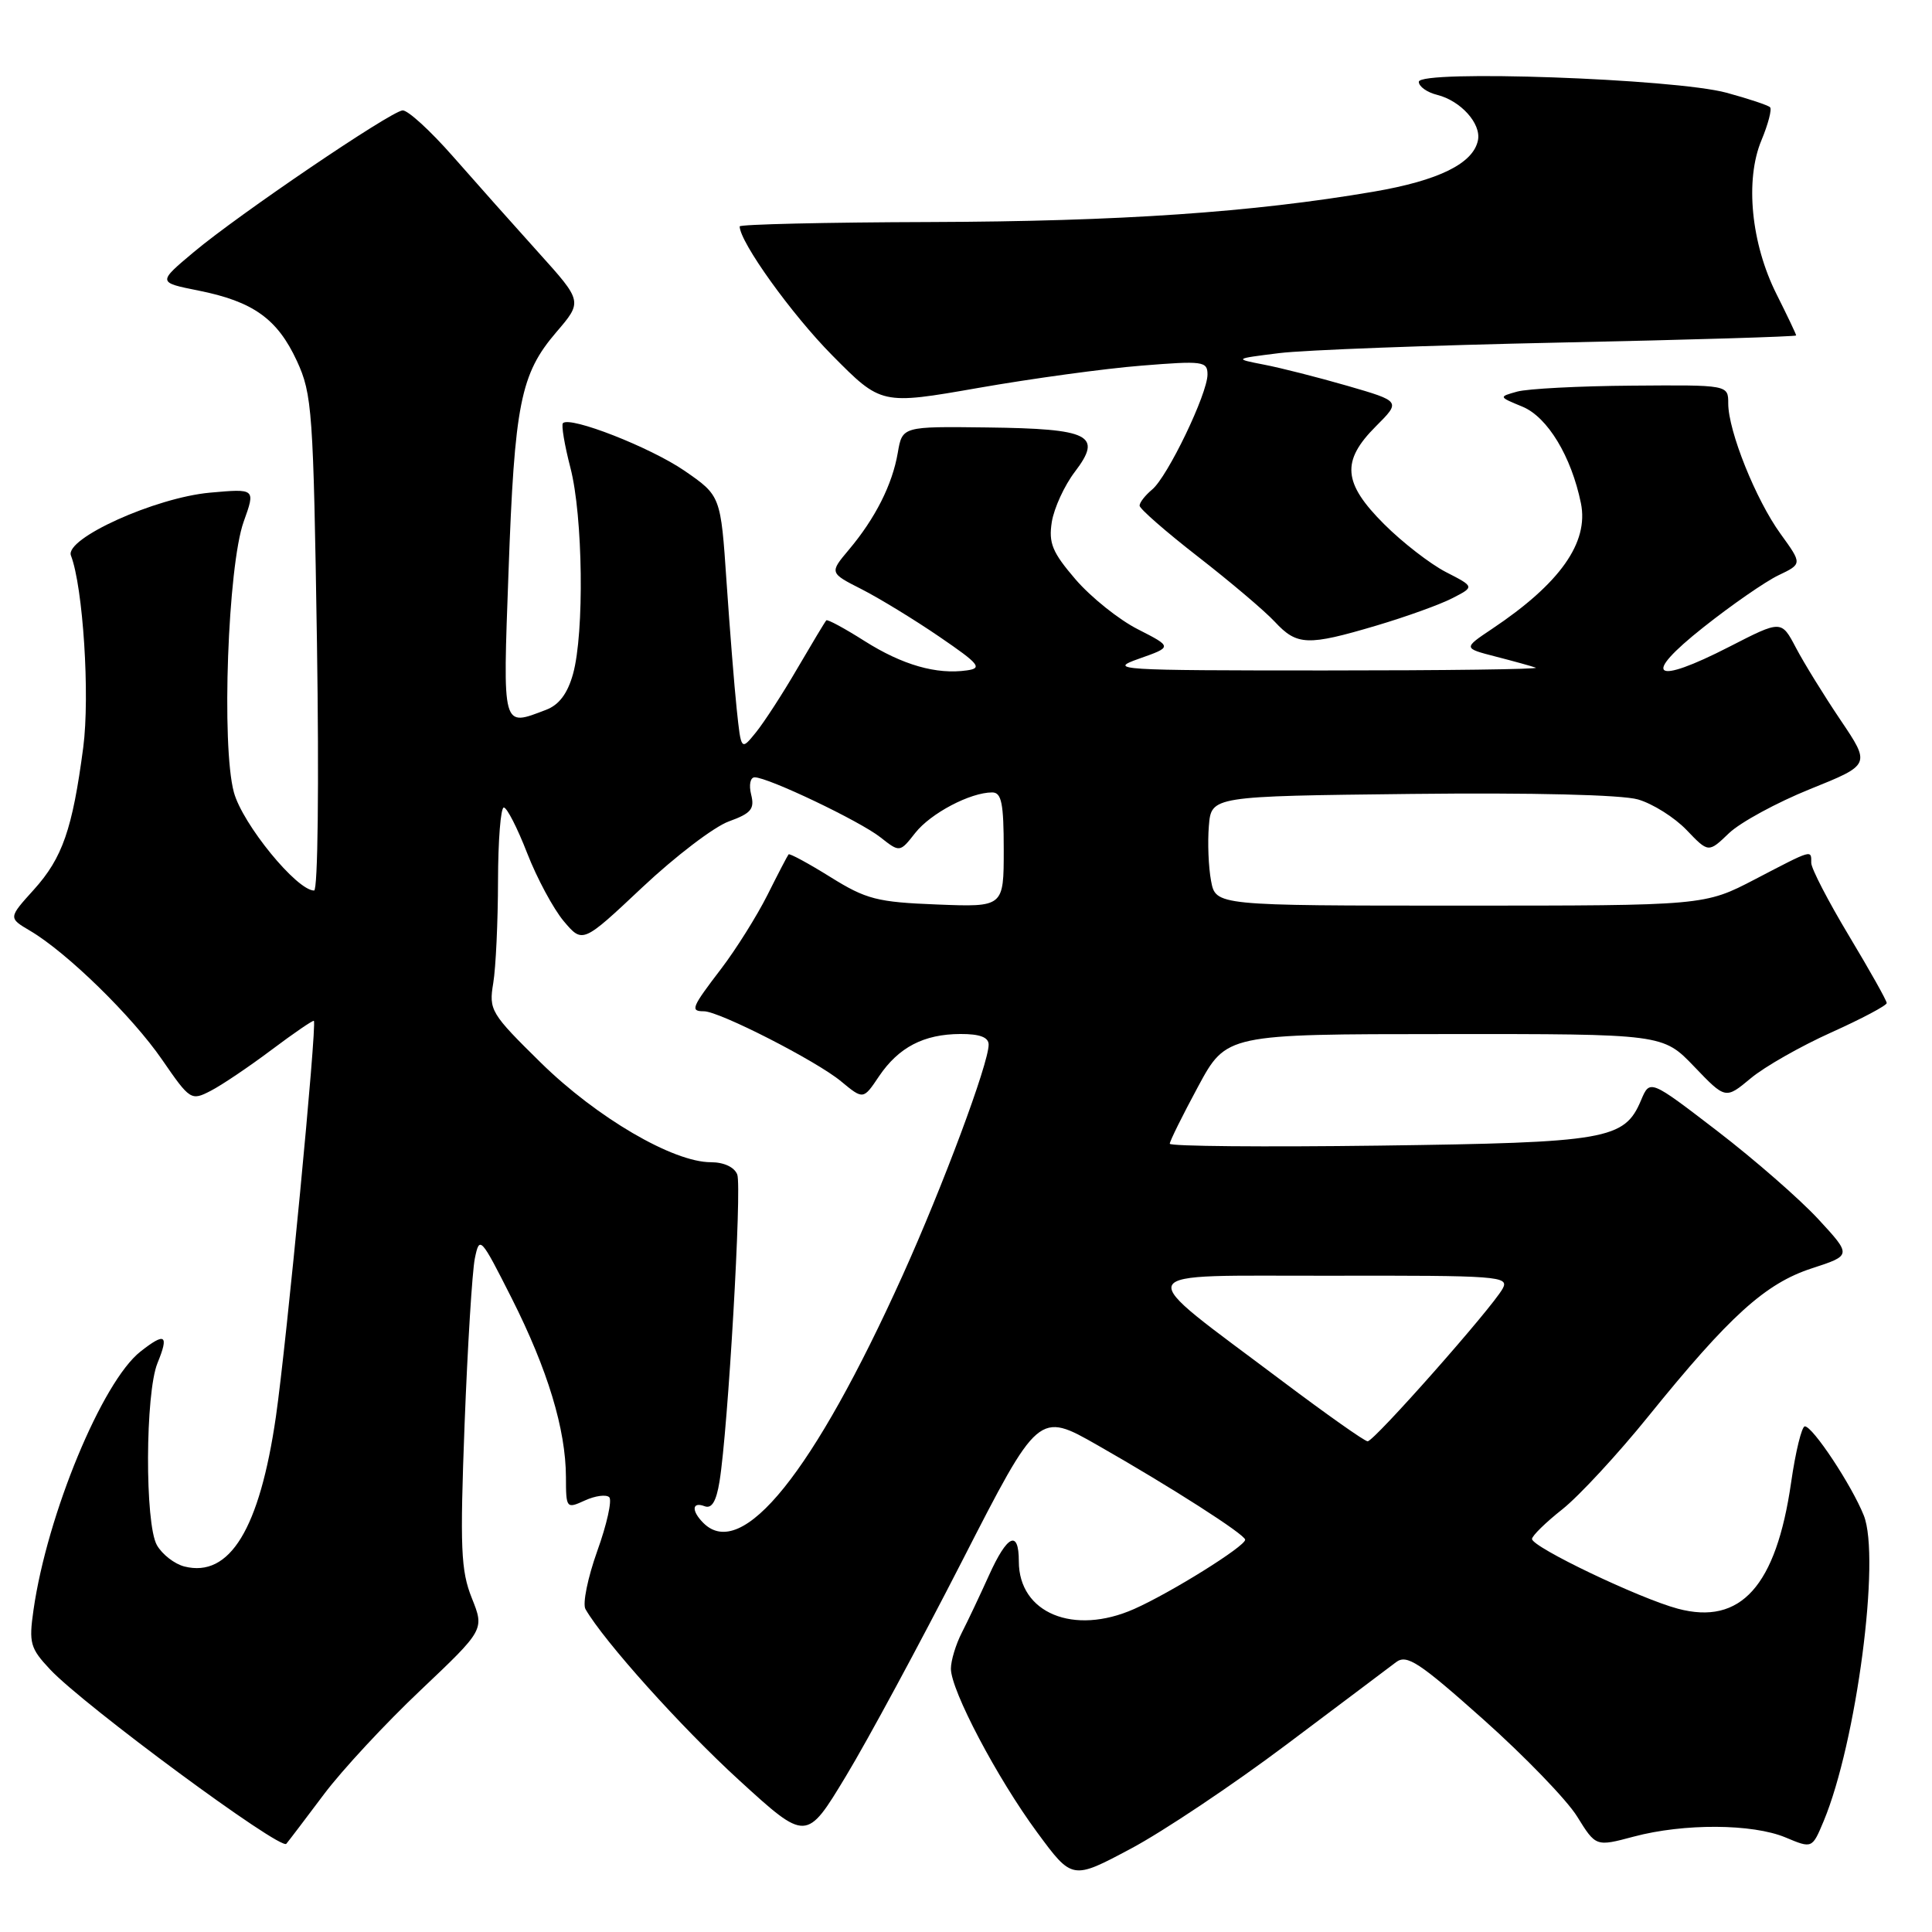 <?xml version="1.0" encoding="UTF-8" standalone="no"?>
<!DOCTYPE svg PUBLIC "-//W3C//DTD SVG 1.1//EN" "http://www.w3.org/Graphics/SVG/1.1/DTD/svg11.dtd" >
<svg xmlns="http://www.w3.org/2000/svg" xmlns:xlink="http://www.w3.org/1999/xlink" version="1.1" viewBox="0 0 256 256">
 <g >
 <path fill="currentColor"
d=" M 170.47 231.16 C 177.54 225.85 184.08 220.94 184.98 220.25 C 186.41 219.17 188.02 220.23 196.57 227.85 C 202.03 232.72 207.62 238.50 208.98 240.70 C 211.46 244.70 211.46 244.70 216.48 243.36 C 223.12 241.59 232.21 241.64 236.59 243.47 C 240.12 244.95 240.12 244.95 241.64 241.32 C 245.99 230.90 249.21 206.41 246.96 200.80 C 245.36 196.80 240.20 189.00 239.15 189.00 C 238.74 189.00 237.92 192.35 237.33 196.45 C 235.35 210.17 230.66 215.39 222.32 213.16 C 217.22 211.80 203.00 205.00 203.00 203.92 C 203.00 203.51 204.81 201.73 207.03 199.98 C 209.24 198.22 214.38 192.67 218.44 187.64 C 229.18 174.36 233.91 170.07 240.08 168.06 C 245.36 166.34 245.36 166.34 240.94 161.55 C 238.50 158.91 232.49 153.66 227.57 149.88 C 218.62 143.01 218.62 143.01 217.45 145.78 C 215.25 151.01 212.98 151.40 182.75 151.80 C 167.49 152.00 155.00 151.89 155.00 151.55 C 155.00 151.21 156.69 147.80 158.75 143.98 C 162.50 137.03 162.50 137.03 191.42 137.02 C 220.34 137.00 220.34 137.00 224.49 141.33 C 228.64 145.66 228.64 145.66 231.97 142.89 C 233.79 141.36 238.60 138.63 242.64 136.81 C 246.69 134.99 250.00 133.23 250.00 132.91 C 250.00 132.58 247.75 128.58 245.00 124.00 C 242.25 119.42 240.00 115.08 240.00 114.34 C 240.00 112.57 240.26 112.49 232.57 116.50 C 225.85 120.00 225.85 120.00 193.47 120.00 C 161.09 120.00 161.09 120.00 160.47 116.71 C 160.13 114.89 160.00 111.63 160.18 109.46 C 160.50 105.50 160.50 105.50 187.00 105.20 C 203.10 105.02 214.89 105.31 217.04 105.93 C 218.99 106.49 221.89 108.32 223.48 109.98 C 226.38 113.01 226.38 113.01 229.10 110.40 C 230.60 108.97 235.43 106.34 239.84 104.56 C 247.87 101.33 247.87 101.33 243.88 95.41 C 241.69 92.16 239.03 87.85 237.97 85.83 C 236.04 82.16 236.04 82.16 229.18 85.68 C 219.04 90.88 217.42 89.68 225.71 83.12 C 229.44 80.16 233.92 77.06 235.65 76.23 C 238.81 74.72 238.81 74.72 235.94 70.75 C 232.66 66.23 229.00 57.11 229.00 53.46 C 229.00 51.00 229.00 51.00 216.25 51.10 C 209.24 51.15 202.39 51.51 201.03 51.89 C 198.56 52.58 198.56 52.58 201.74 53.89 C 205.06 55.27 208.21 60.47 209.48 66.68 C 210.54 71.89 206.72 77.31 197.69 83.34 C 193.88 85.89 193.88 85.89 198.19 87.00 C 200.56 87.61 202.95 88.27 203.50 88.47 C 204.05 88.68 191.45 88.84 175.50 88.84 C 147.98 88.84 146.73 88.76 150.93 87.28 C 155.35 85.72 155.35 85.72 150.79 83.39 C 148.27 82.12 144.56 79.14 142.53 76.79 C 139.43 73.18 138.93 71.97 139.37 69.16 C 139.67 67.32 141.04 64.33 142.43 62.51 C 146.13 57.65 144.46 56.81 130.79 56.64 C 119.56 56.50 119.56 56.50 118.96 60.00 C 118.24 64.21 115.98 68.68 112.49 72.83 C 109.90 75.91 109.90 75.91 114.20 78.09 C 116.56 79.30 121.20 82.13 124.50 84.39 C 129.77 87.99 130.21 88.54 128.12 88.83 C 124.09 89.41 119.57 88.11 114.56 84.94 C 111.93 83.27 109.64 82.03 109.49 82.20 C 109.33 82.36 107.61 85.23 105.66 88.56 C 103.72 91.90 101.24 95.72 100.16 97.05 C 98.20 99.47 98.20 99.47 97.62 93.98 C 97.30 90.97 96.70 83.37 96.27 77.09 C 95.50 65.69 95.50 65.69 90.69 62.37 C 86.18 59.28 75.55 55.11 74.59 56.07 C 74.36 56.31 74.80 58.96 75.58 61.97 C 77.25 68.38 77.44 83.86 75.93 89.30 C 75.21 91.89 74.08 93.40 72.37 94.05 C 66.48 96.29 66.62 96.79 67.38 75.81 C 68.18 53.51 68.96 49.57 73.70 44.03 C 77.20 39.95 77.20 39.95 71.35 33.46 C 68.13 29.89 63.04 24.17 60.03 20.74 C 57.02 17.31 54.01 14.56 53.34 14.63 C 51.69 14.80 31.63 28.41 25.69 33.39 C 20.88 37.42 20.88 37.42 26.29 38.50 C 33.55 39.95 36.76 42.25 39.34 47.83 C 41.37 52.23 41.52 54.42 42.00 85.25 C 42.28 103.87 42.12 118.00 41.62 118.00 C 39.32 118.00 32.13 109.19 30.99 104.98 C 29.32 98.84 30.19 74.99 32.29 69.12 C 33.86 64.74 33.86 64.74 27.82 65.28 C 20.56 65.94 8.55 71.37 9.40 73.61 C 11.01 77.80 11.93 92.16 11.03 99.04 C 9.60 109.87 8.28 113.68 4.48 117.89 C 1.10 121.63 1.10 121.63 4.00 123.34 C 8.89 126.23 17.52 134.66 21.49 140.43 C 25.18 145.79 25.33 145.88 27.92 144.54 C 29.38 143.79 33.01 141.34 35.98 139.11 C 38.95 136.88 41.48 135.15 41.59 135.27 C 42.02 135.74 37.97 177.93 36.56 187.71 C 34.40 202.60 30.44 209.08 24.44 207.57 C 23.13 207.24 21.49 205.97 20.79 204.74 C 19.18 201.90 19.24 184.60 20.87 180.61 C 22.41 176.85 21.90 176.50 18.61 179.09 C 13.54 183.08 6.25 200.68 4.44 213.32 C 3.81 217.71 4.00 218.40 6.63 221.20 C 11.07 225.95 37.19 245.23 37.94 244.31 C 38.31 243.87 40.56 240.90 42.94 237.73 C 45.33 234.55 51.08 228.35 55.74 223.95 C 64.19 215.94 64.19 215.94 62.52 211.76 C 61.06 208.11 60.94 205.13 61.56 188.72 C 61.96 178.35 62.57 168.46 62.92 166.74 C 63.54 163.72 63.69 163.89 67.82 172.06 C 72.57 181.48 74.97 189.39 74.99 195.73 C 75.00 199.88 75.05 199.94 77.50 198.82 C 78.88 198.19 80.33 198.00 80.73 198.39 C 81.12 198.79 80.41 202.00 79.14 205.52 C 77.88 209.05 77.17 212.51 77.58 213.22 C 80.03 217.47 90.25 228.86 97.92 235.87 C 106.85 244.03 106.85 244.03 112.09 235.35 C 114.98 230.57 121.90 217.75 127.48 206.85 C 137.62 187.04 137.62 187.04 145.47 191.52 C 155.16 197.04 164.98 203.33 164.99 204.02 C 165.01 204.89 155.11 211.06 150.28 213.20 C 142.27 216.75 135.00 213.75 135.00 206.89 C 135.00 202.64 133.47 203.36 131.04 208.75 C 129.86 211.36 128.25 214.77 127.45 216.33 C 126.65 217.89 126.00 220.04 126.00 221.11 C 126.00 223.98 132.12 235.60 137.43 242.80 C 142.07 249.10 142.07 249.10 149.84 244.96 C 154.11 242.69 163.39 236.48 170.47 231.16 Z  M 182.39 82.89 C 186.30 81.73 190.83 80.10 192.45 79.26 C 195.39 77.75 195.39 77.75 191.59 75.80 C 189.50 74.72 185.82 71.87 183.40 69.45 C 177.94 64.00 177.70 61.10 182.31 56.49 C 185.62 53.18 185.62 53.18 178.56 51.13 C 174.68 50.01 169.70 48.74 167.50 48.32 C 163.50 47.54 163.50 47.54 169.50 46.79 C 172.80 46.38 189.56 45.75 206.75 45.39 C 223.94 45.03 238.00 44.60 238.00 44.45 C 238.00 44.29 236.83 41.83 235.40 38.98 C 232.03 32.27 231.20 23.85 233.40 18.59 C 234.29 16.45 234.81 14.47 234.54 14.21 C 234.27 13.94 231.68 13.08 228.78 12.29 C 221.91 10.42 188.00 9.22 188.00 10.84 C 188.00 11.46 189.09 12.24 190.43 12.57 C 193.55 13.35 196.27 16.37 195.84 18.57 C 195.23 21.66 190.65 23.92 182.00 25.40 C 165.93 28.14 148.45 29.34 123.25 29.42 C 109.37 29.46 98.01 29.73 98.01 30.00 C 98.04 32.10 104.91 41.67 110.27 47.08 C 116.77 53.65 116.77 53.65 129.64 51.40 C 136.71 50.16 146.44 48.83 151.25 48.45 C 159.40 47.79 160.00 47.87 160.00 49.62 C 160.00 52.18 154.71 63.18 152.66 64.87 C 151.75 65.63 151.00 66.58 151.00 67.00 C 151.00 67.41 154.49 70.46 158.75 73.77 C 163.01 77.08 167.59 80.96 168.92 82.39 C 171.86 85.55 173.26 85.60 182.39 82.89 Z  M 93.20 201.80 C 91.59 200.19 91.68 198.94 93.36 199.58 C 94.31 199.95 94.91 198.95 95.34 196.30 C 96.47 189.39 98.32 157.29 97.69 155.63 C 97.31 154.65 95.92 154.00 94.19 154.00 C 89.18 154.00 79.07 148.08 71.69 140.84 C 65.01 134.27 64.76 133.86 65.36 130.25 C 65.70 128.19 65.98 122.11 65.99 116.75 C 66.00 111.39 66.34 107.00 66.76 107.00 C 67.17 107.00 68.56 109.72 69.85 113.04 C 71.14 116.36 73.32 120.41 74.69 122.05 C 77.20 125.02 77.20 125.02 85.12 117.57 C 89.48 113.47 94.63 109.54 96.58 108.84 C 99.54 107.77 100.01 107.19 99.53 105.28 C 99.21 104.00 99.42 103.00 100.00 103.00 C 101.78 103.00 113.92 108.79 116.65 110.94 C 119.23 112.97 119.23 112.97 121.28 110.36 C 123.33 107.76 128.57 105.00 131.47 105.00 C 132.71 105.00 133.00 106.44 133.00 112.60 C 133.00 120.20 133.00 120.20 124.16 119.85 C 116.22 119.54 114.78 119.17 110.03 116.21 C 107.12 114.40 104.63 113.05 104.49 113.21 C 104.35 113.37 103.09 115.79 101.69 118.59 C 100.28 121.39 97.53 125.78 95.57 128.35 C 91.62 133.52 91.42 134.00 93.28 134.00 C 95.31 134.00 108.21 140.59 111.44 143.28 C 114.39 145.72 114.39 145.72 116.47 142.62 C 119.07 138.77 122.40 137.03 127.25 137.01 C 129.83 137.00 131.00 137.44 131.00 138.42 C 131.00 140.93 124.95 157.15 119.60 169.00 C 107.77 195.18 98.32 206.92 93.20 201.80 Z  M 170.00 183.07 C 149.63 167.74 149.02 169.09 176.29 169.04 C 198.65 169.00 200.01 169.10 199.11 170.75 C 197.69 173.33 182.06 191.00 181.22 190.98 C 180.82 190.98 175.78 187.41 170.00 183.07 Z "/>
</g>
</svg>